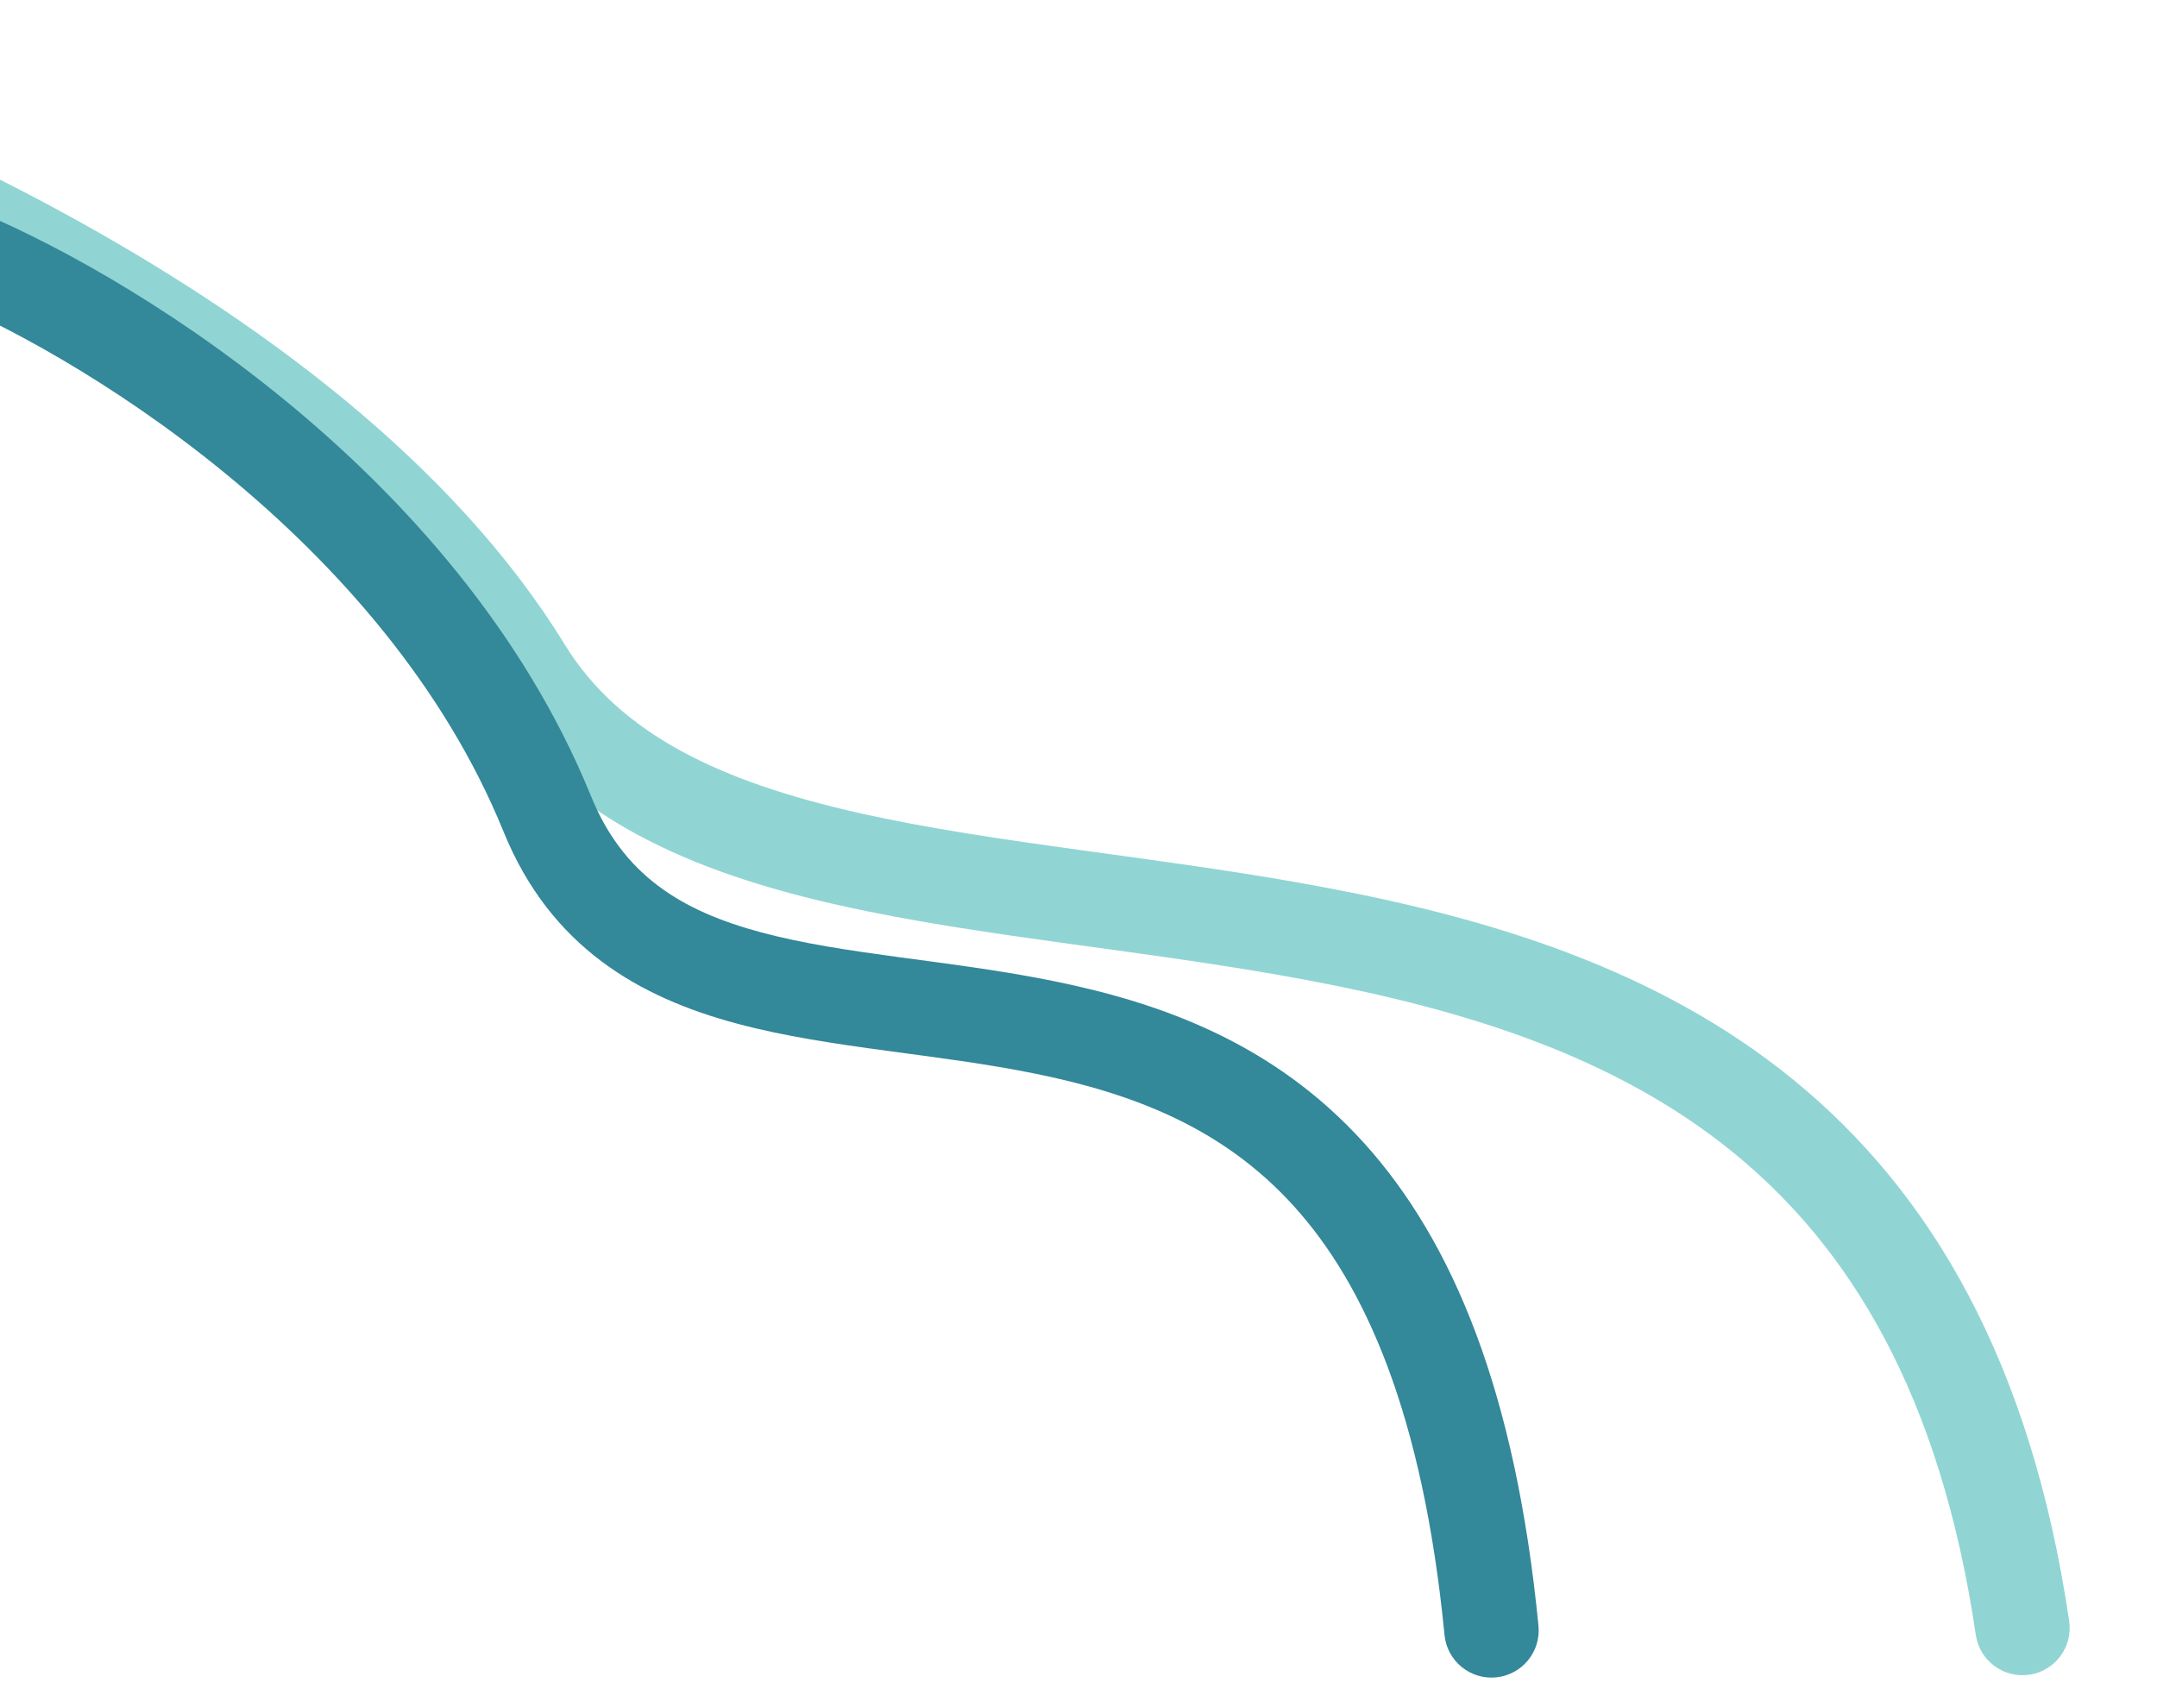 <svg width="457" height="362" viewBox="0 0 457 362" fill="none" xmlns="http://www.w3.org/2000/svg">
<path d="M418.607 346.457C419.411 351.921 424.493 355.698 429.957 354.893C435.421 354.089 439.198 349.007 438.393 343.543L418.607 346.457ZM111.07 141.729L102.546 146.959L111.07 141.729ZM438.393 343.543C430.28 288.451 409 252.483 379.886 228.753C351.083 205.277 315.642 194.644 280.857 188.084C263.44 184.8 245.841 182.482 229.173 180.18C212.373 177.859 196.53 175.556 182.028 172.289C152.775 165.7 131.359 155.678 119.594 136.5L102.546 146.959C118.701 173.291 147.017 184.904 177.633 191.801C193.066 195.277 209.692 197.679 226.436 199.992C243.313 202.323 260.333 204.567 277.151 207.738C310.836 214.09 342.329 223.943 367.25 244.255C391.859 264.313 411.092 295.434 418.607 346.457L438.393 343.543ZM119.594 136.5C95.903 97.884 54.26 67.311 12.963 44.861C-28.525 22.307 -70.886 7.297 -97.463 0.327L-102.537 19.673C-77.37 26.273 -36.533 40.718 3.41 62.432C43.545 84.251 81.564 112.758 102.546 146.959L119.594 136.5Z" fill="#90D5D3"/>
<path d="M306.047 346.472C306.584 351.969 311.475 355.99 316.972 355.453C322.469 354.916 326.49 350.025 325.953 344.528L306.047 346.472ZM115.945 172.459L125.208 168.69L115.945 172.459ZM325.953 344.528C321.132 295.172 307.905 263.109 288.947 242.165C269.909 221.131 246.256 212.61 223.52 207.962C212.24 205.657 200.841 204.244 190.388 202.828C179.743 201.385 170.06 199.939 161.318 197.595C144.275 193.027 132.022 185.438 125.208 168.69L106.682 176.227C116.66 200.751 135.46 211.37 156.139 216.913C166.258 219.625 177.103 221.21 187.703 222.647C198.497 224.109 209.061 225.42 219.514 227.557C240.244 231.795 259.133 239.028 274.119 255.586C289.187 272.233 301.469 299.598 306.047 346.472L325.953 344.528ZM125.208 168.69C110.944 133.634 85.697 105.577 60.407 84.847C35.114 64.116 9.196 50.233 -7.323 43.701L-14.677 62.299C-0.076 68.073 24.044 80.902 47.728 100.315C71.413 119.729 94.078 145.249 106.682 176.227L125.208 168.69Z" fill="#338899"/>
</svg>

